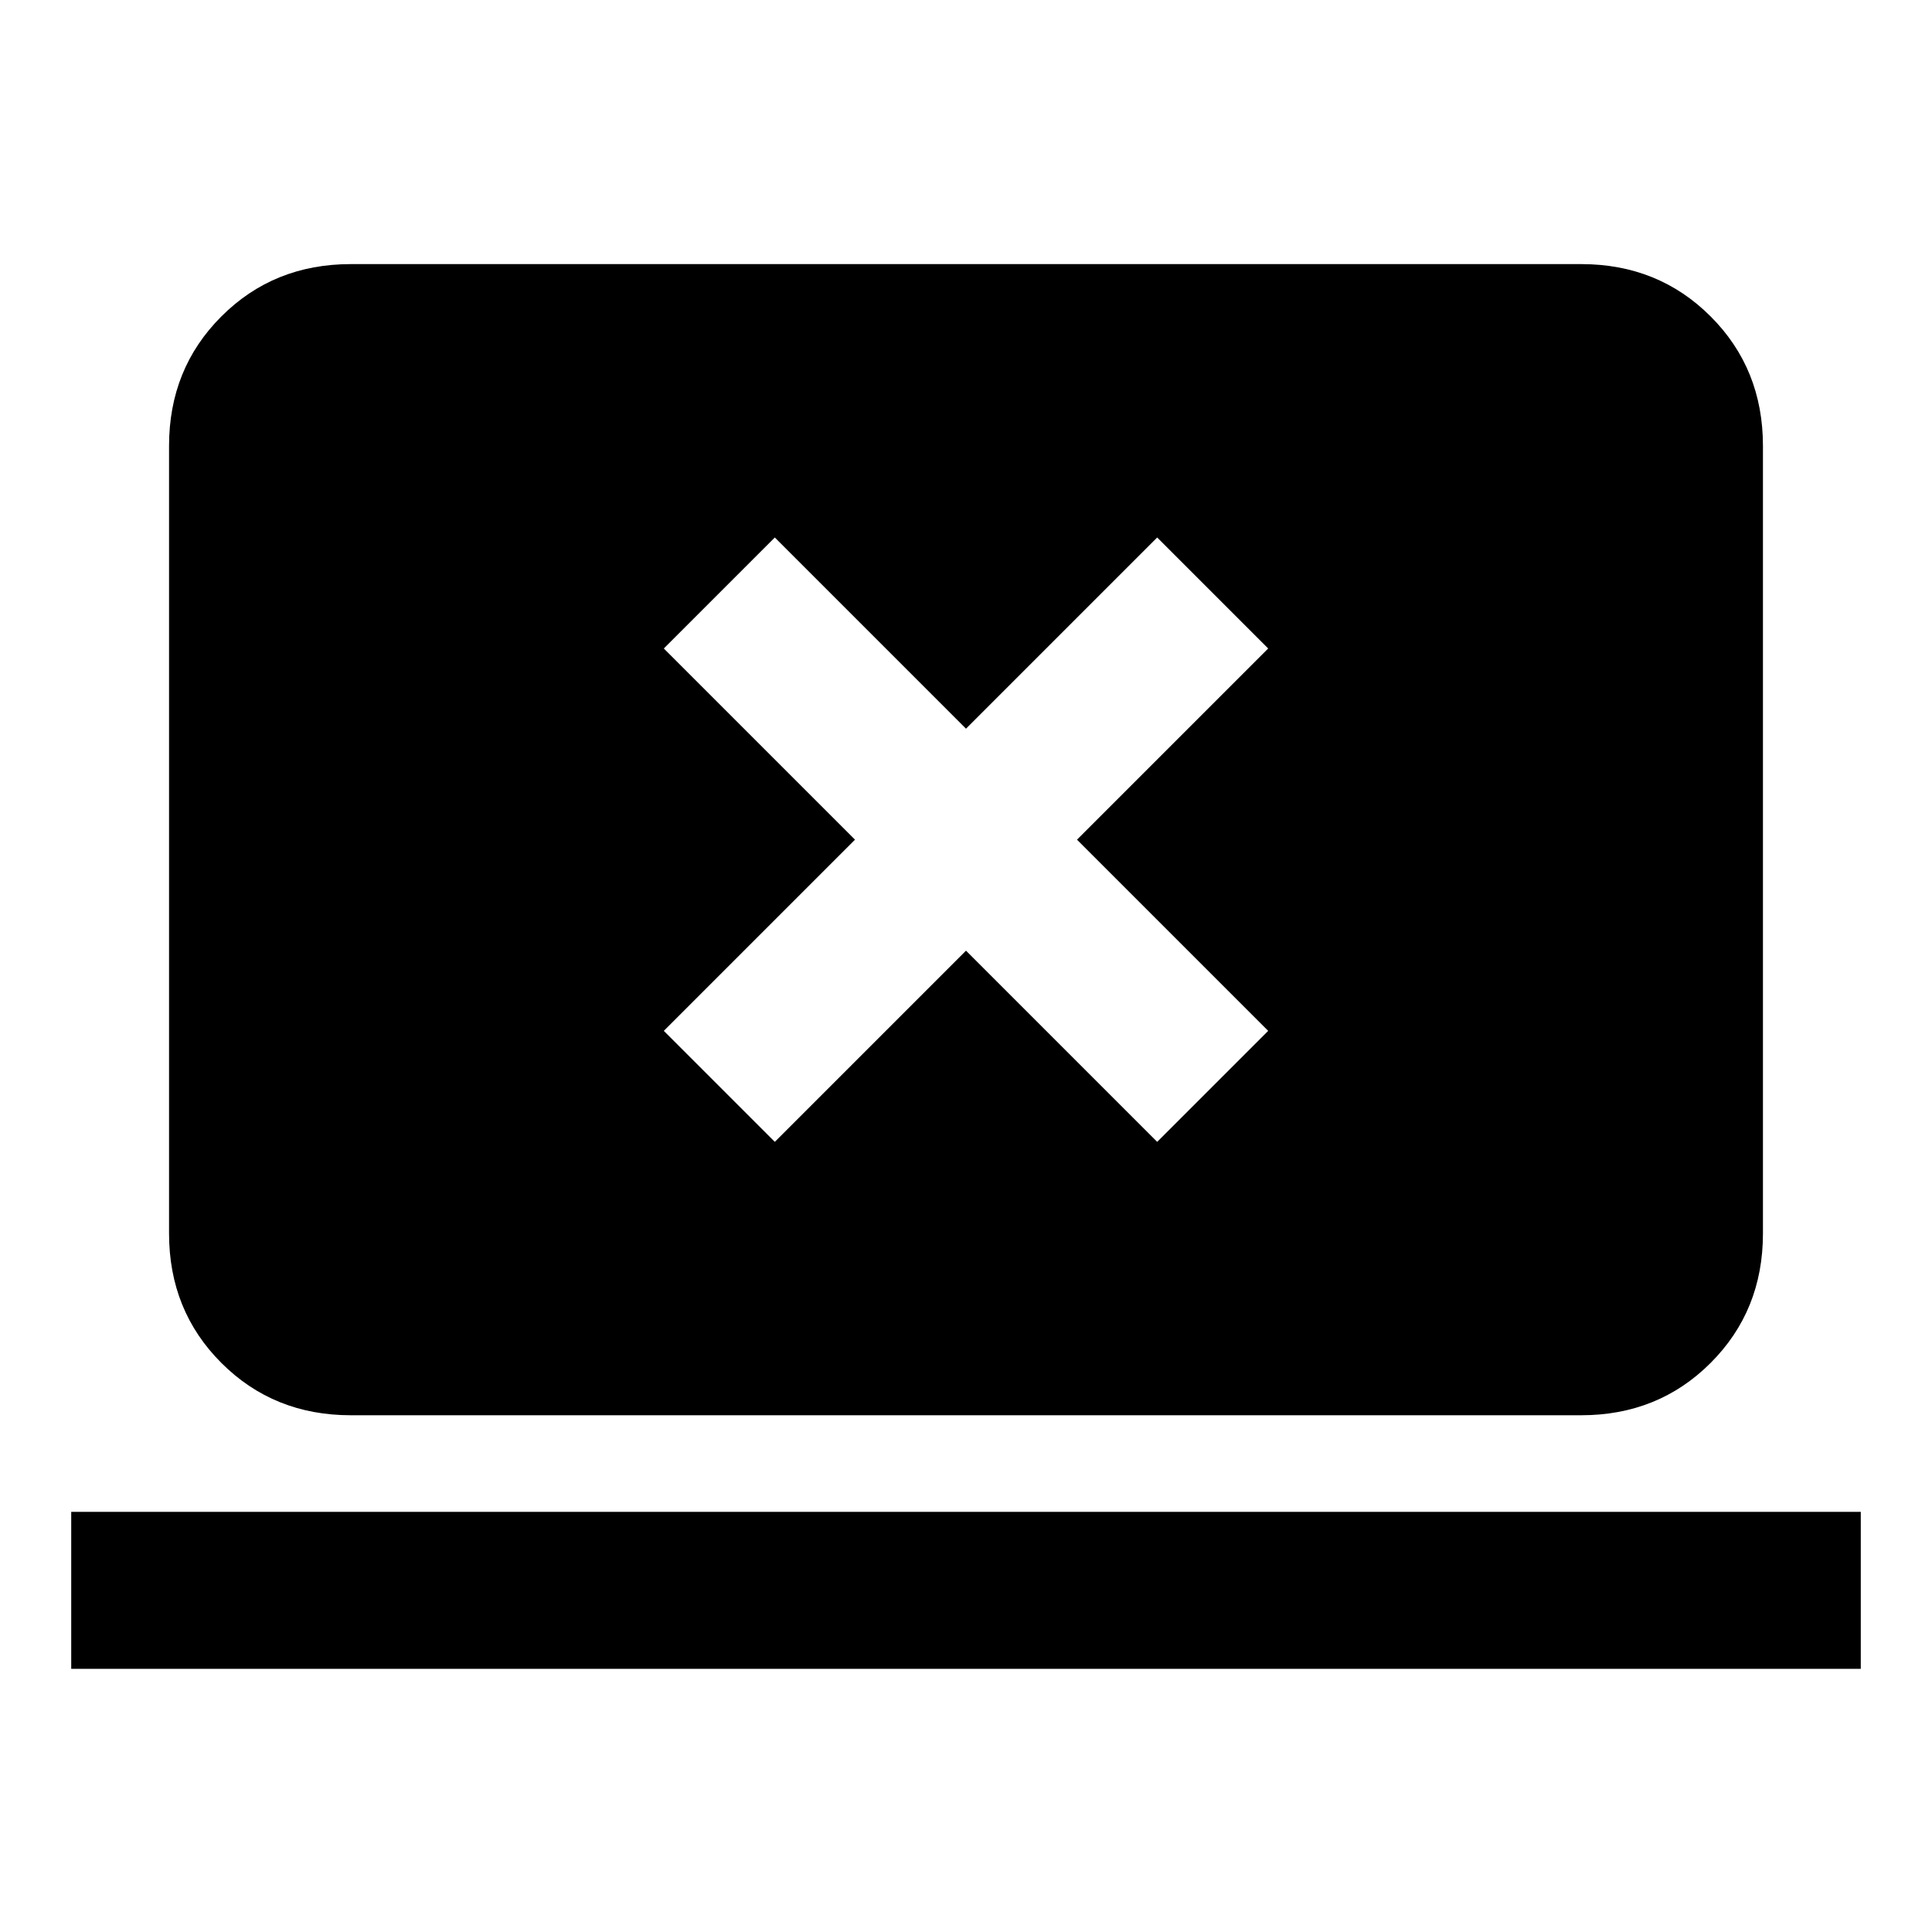 <svg xmlns="http://www.w3.org/2000/svg" height="20" viewBox="0 -960 960 960" width="20"><path d="M35.39-130.77v-78h889.22v78H35.39Zm138.92-126q-38.31 0-64.31-26t-26-64.31v-391.38q0-38.31 26-64.31t64.31-26h611.38q38.31 0 64.31 26t26 64.31v391.38q0 38.31-26 64.31t-64.31 26H174.31ZM385-392.62l95-95 95 95 55.15-55.15-95-95 95-95L575-692.92l-95 95-95-95-55.15 55.15 95 95-95 95L385-392.62Z"/></svg>